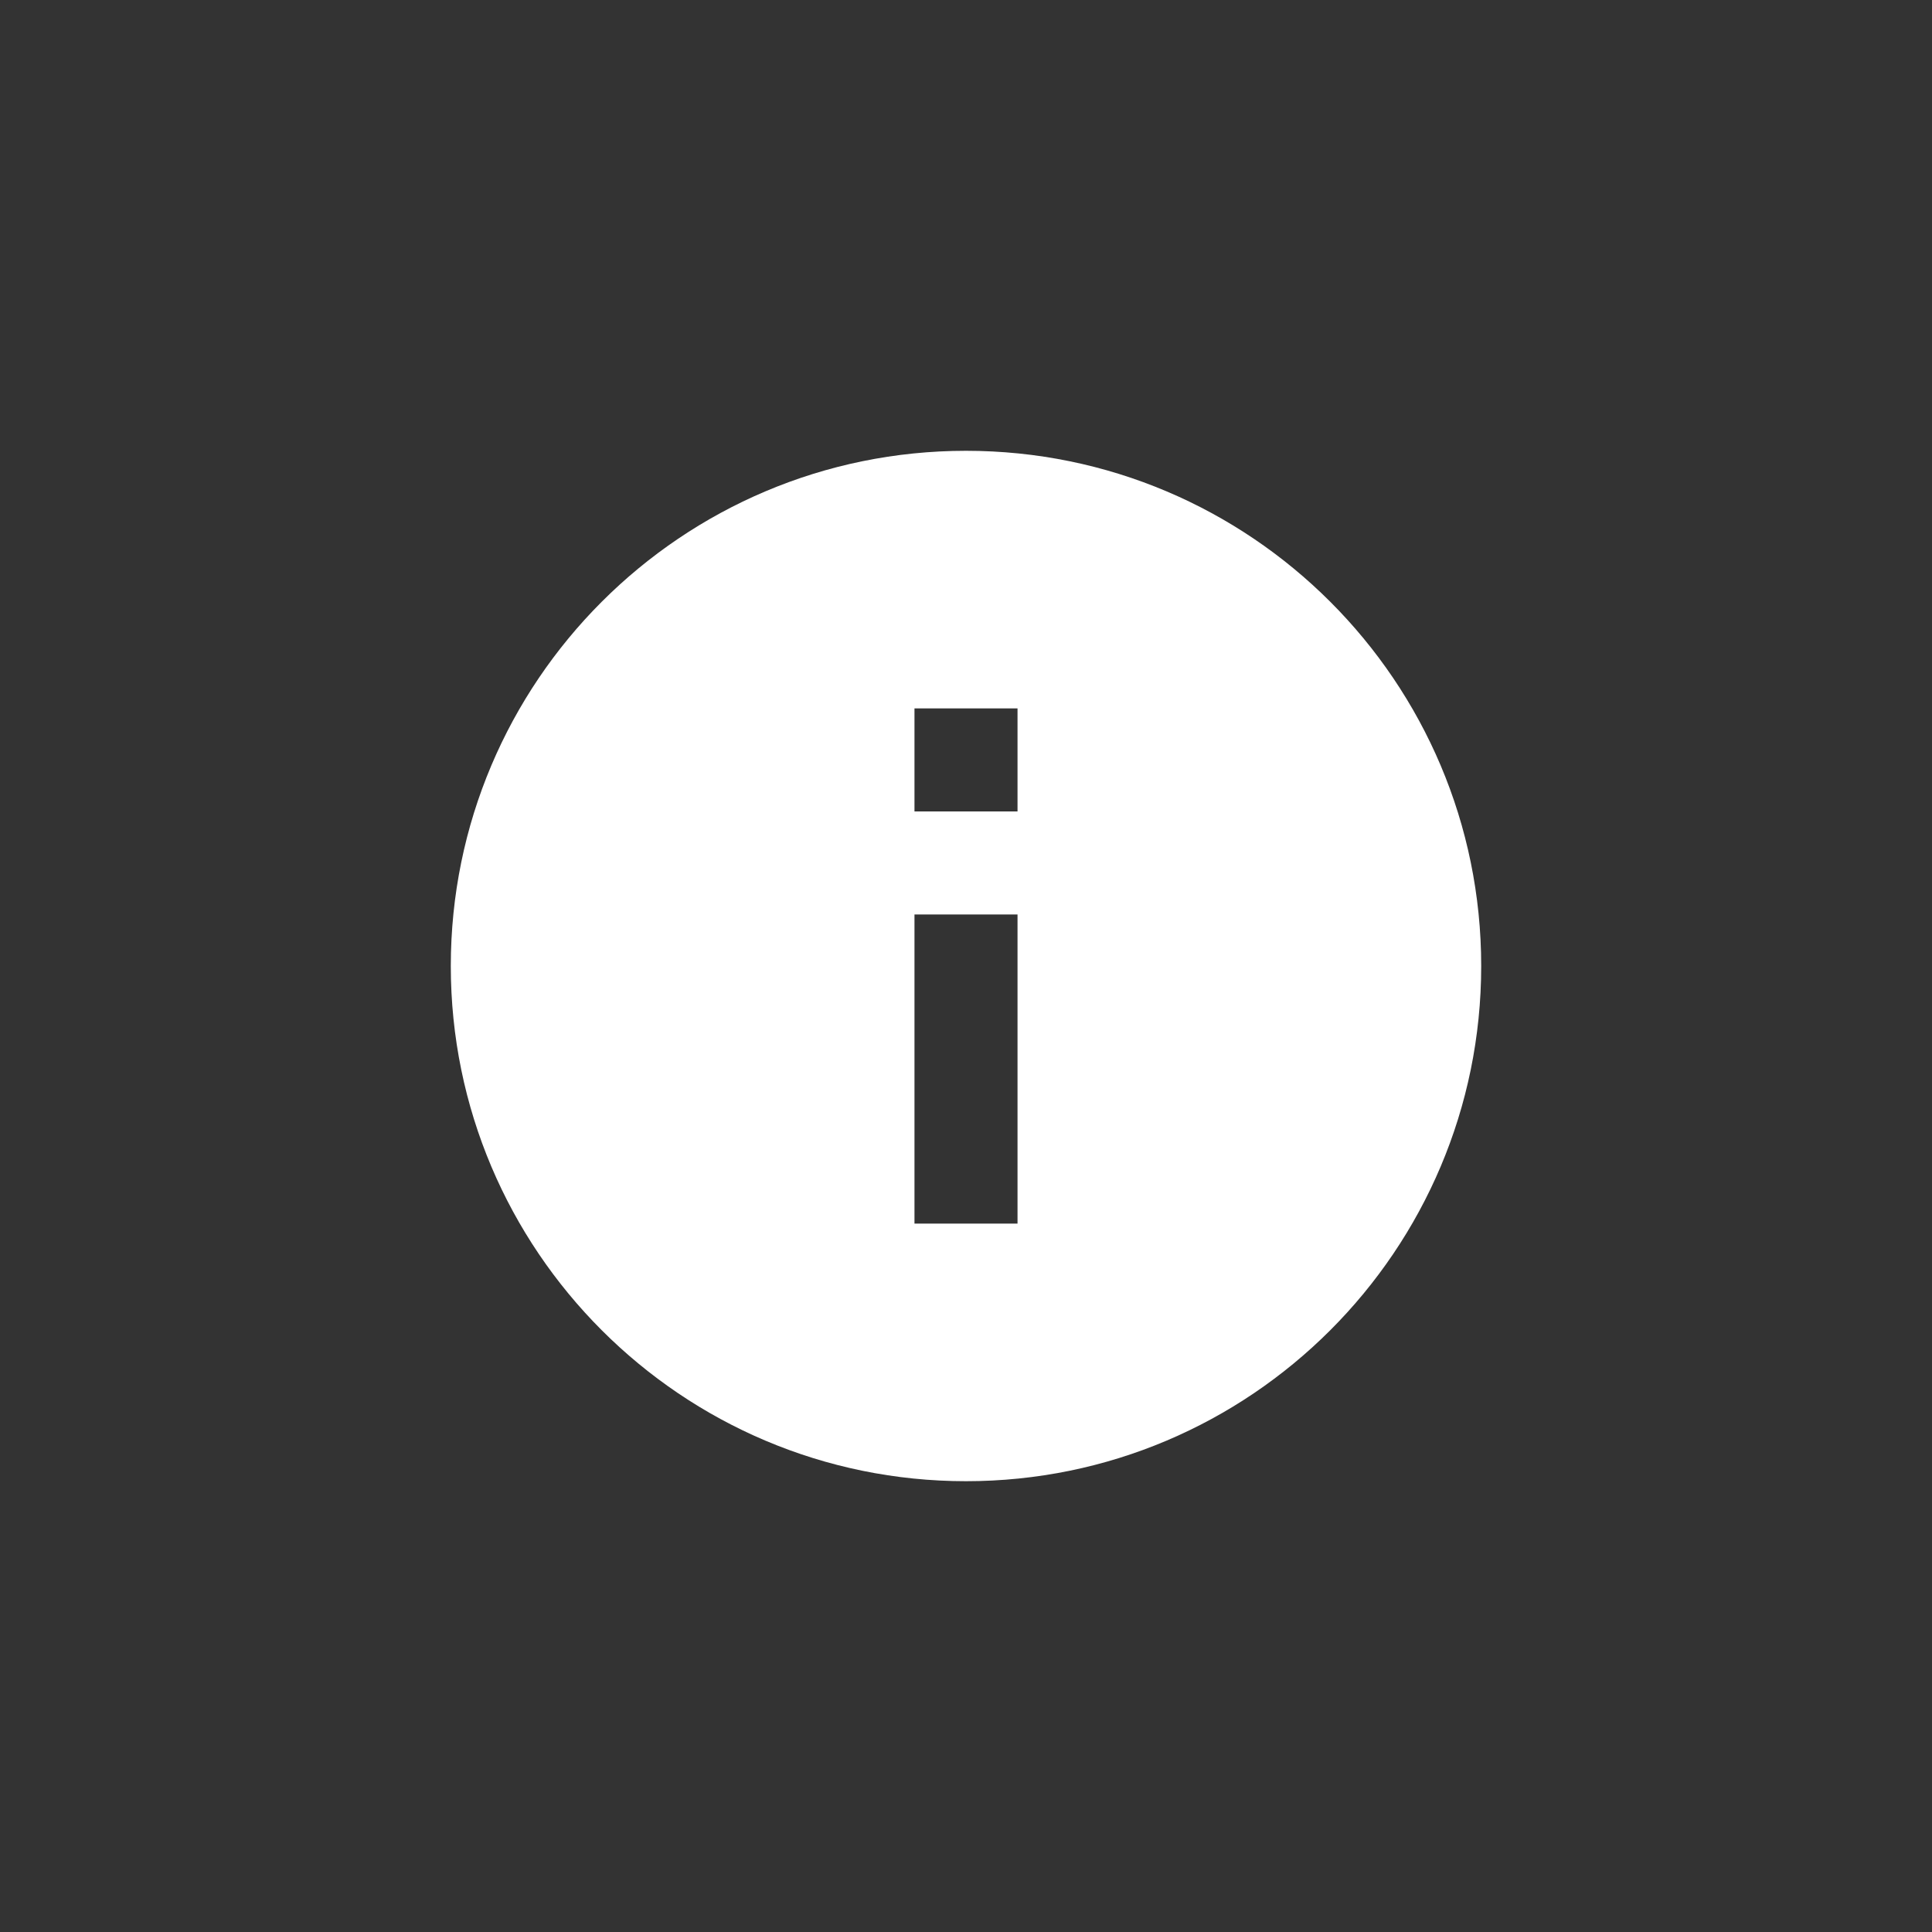 <svg width="150" height="150" viewBox="0 0 150 150" fill="none" xmlns="http://www.w3.org/2000/svg">
<rect x="0" y="0" width="150" height="150" fill="#333333" stroke="none"/>
<path d="M75 35C52.92 35 35 52.92 35 75C35 97.08 52.92 115 75 115C97.08 115 115 97.08 115 75C115 52.92 97.08 35 75 35ZM79 95H71V71H79V95ZM79 63H71V55H79V63Z" fill="white"/>
</svg>
